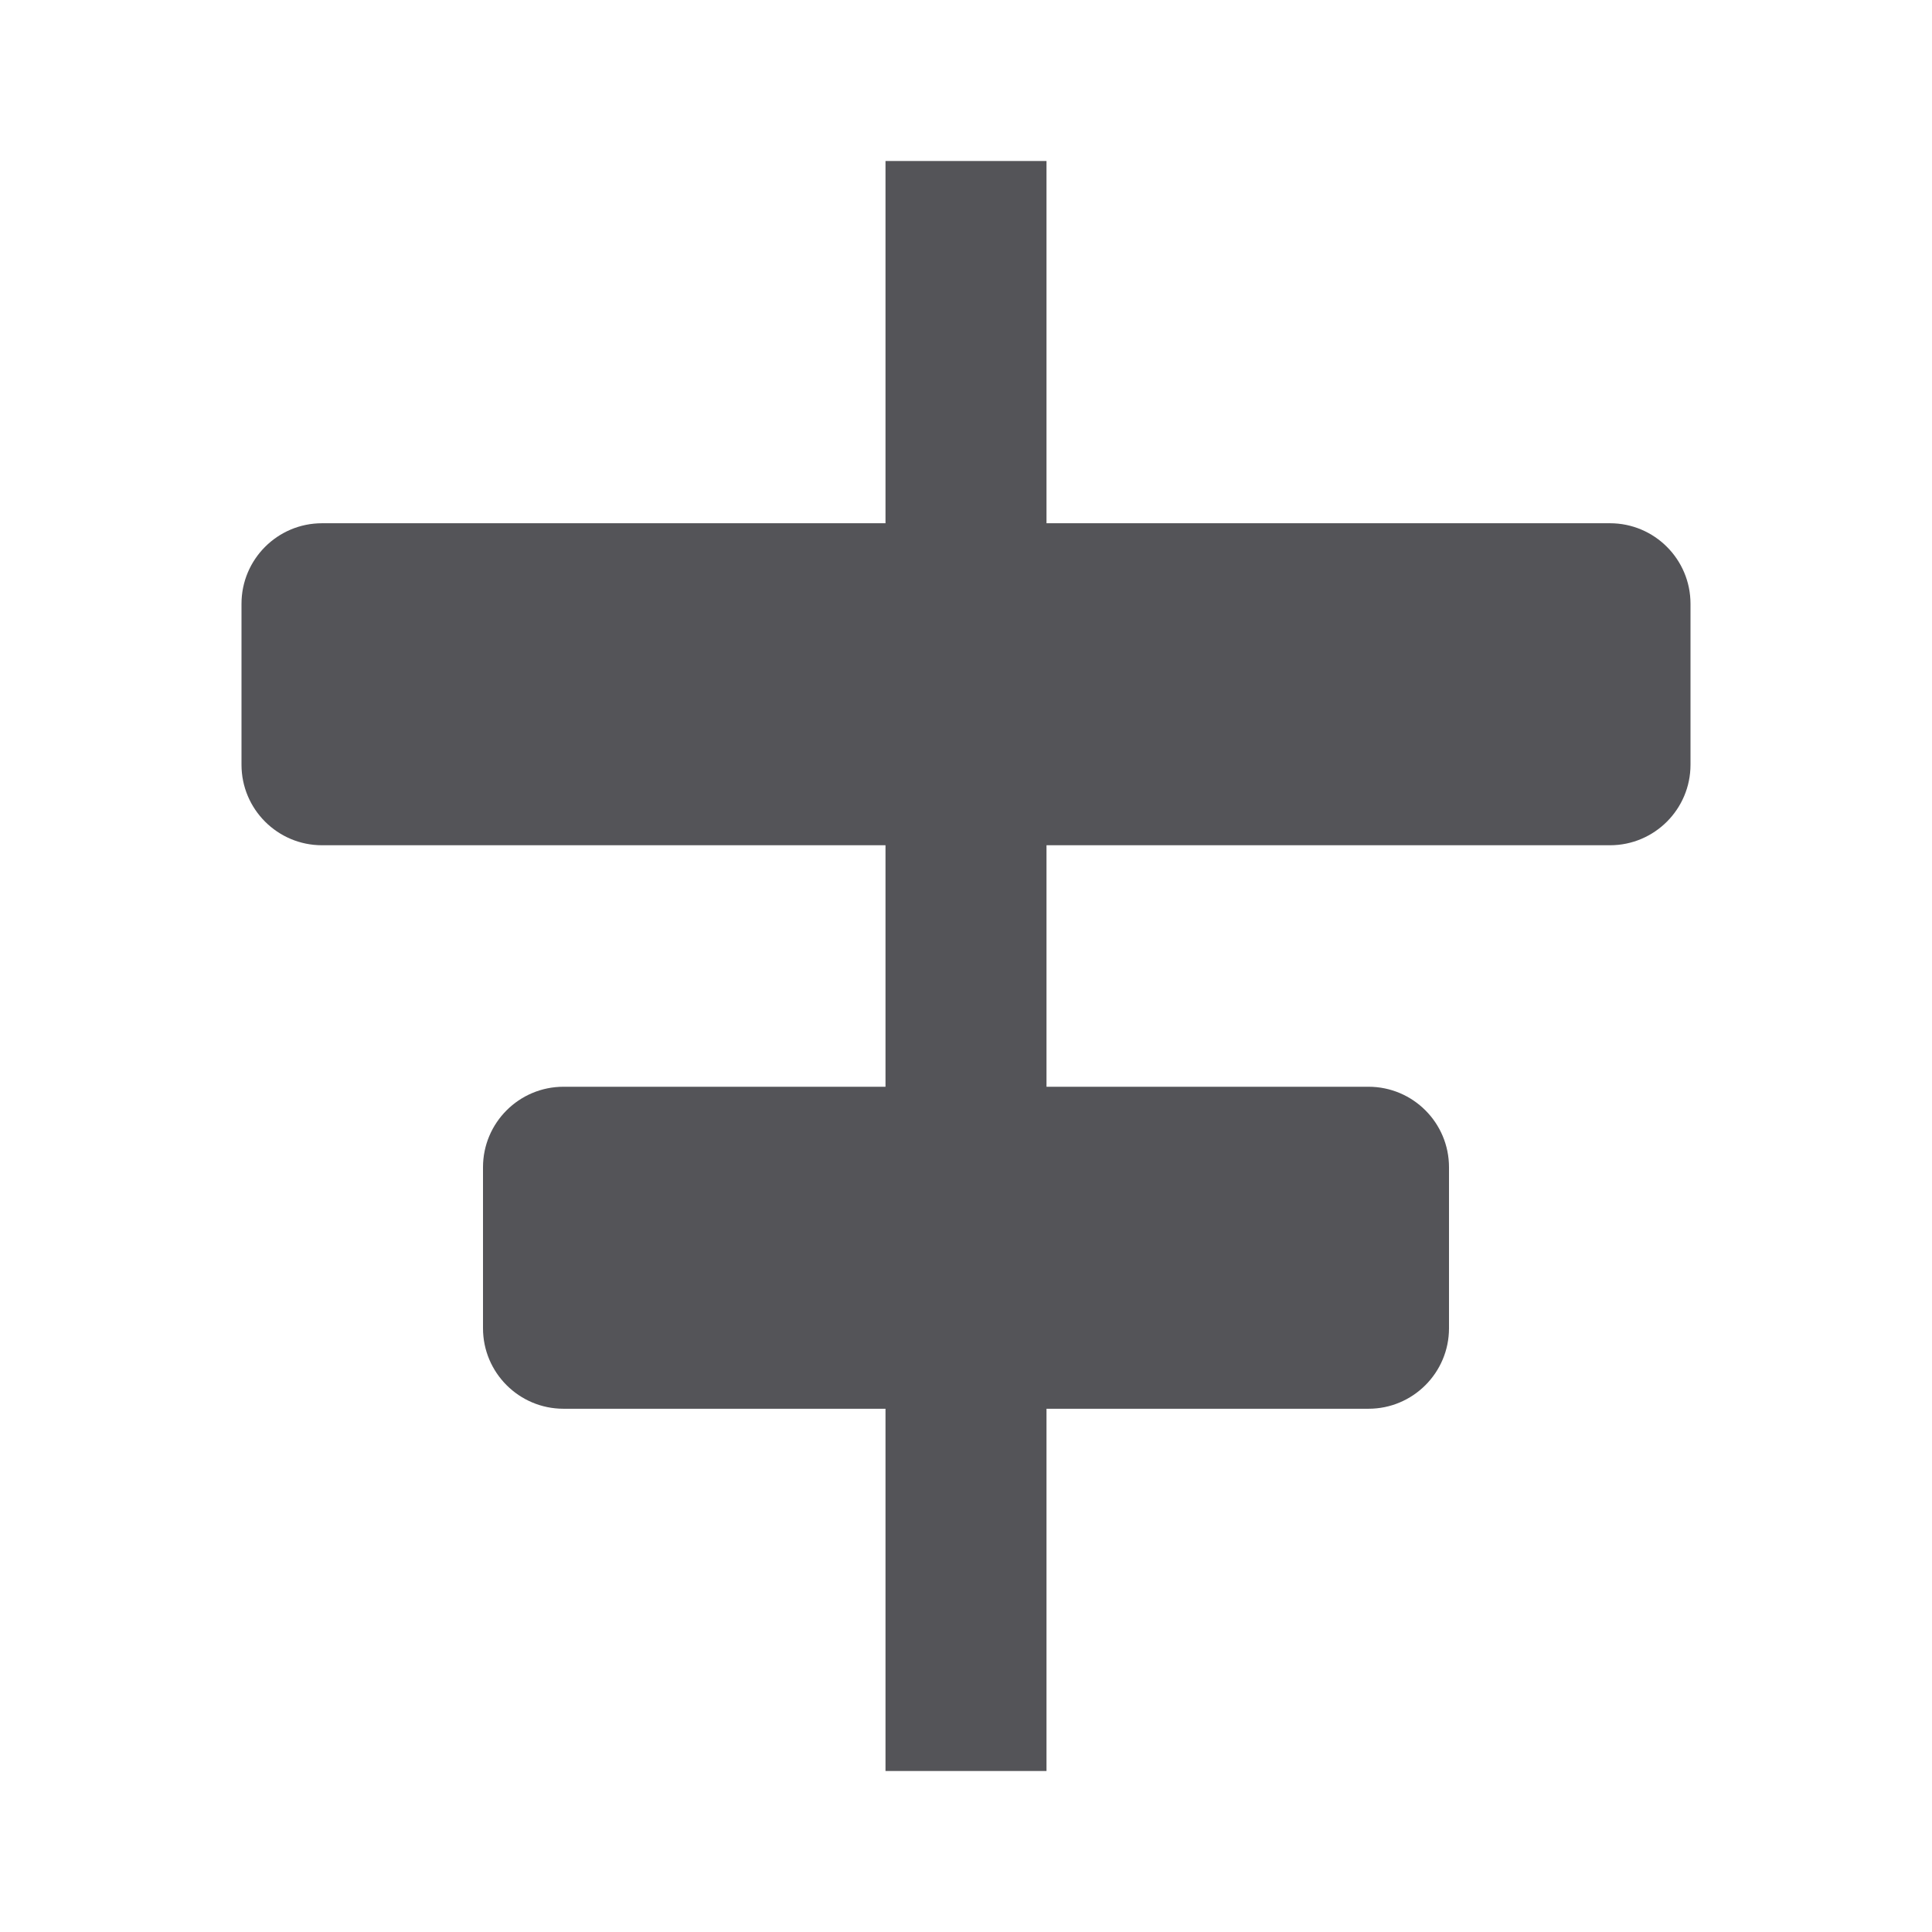 <svg width="24" height="24" viewBox="0 0 24 24" fill="none" xmlns="http://www.w3.org/2000/svg">
<path d="M11 13.5V10.5H4C3.448 10.5 3 10.052 3 9.5V7.5C3 6.948 3.448 6.5 4 6.5H11V2H13V6.5H20C20.552 6.5 21 6.948 21 7.5V9.5C21 10.052 20.552 10.5 20 10.5H13V13.5H17C17.552 13.5 18 13.948 18 14.5V16.5C18 17.052 17.552 17.5 17 17.5H13V22H11V17.5H7C6.448 17.5 6 17.052 6 16.5V14.5C6 13.948 6.448 13.5 7 13.5H11Z" fill="#545458"/>
</svg>
